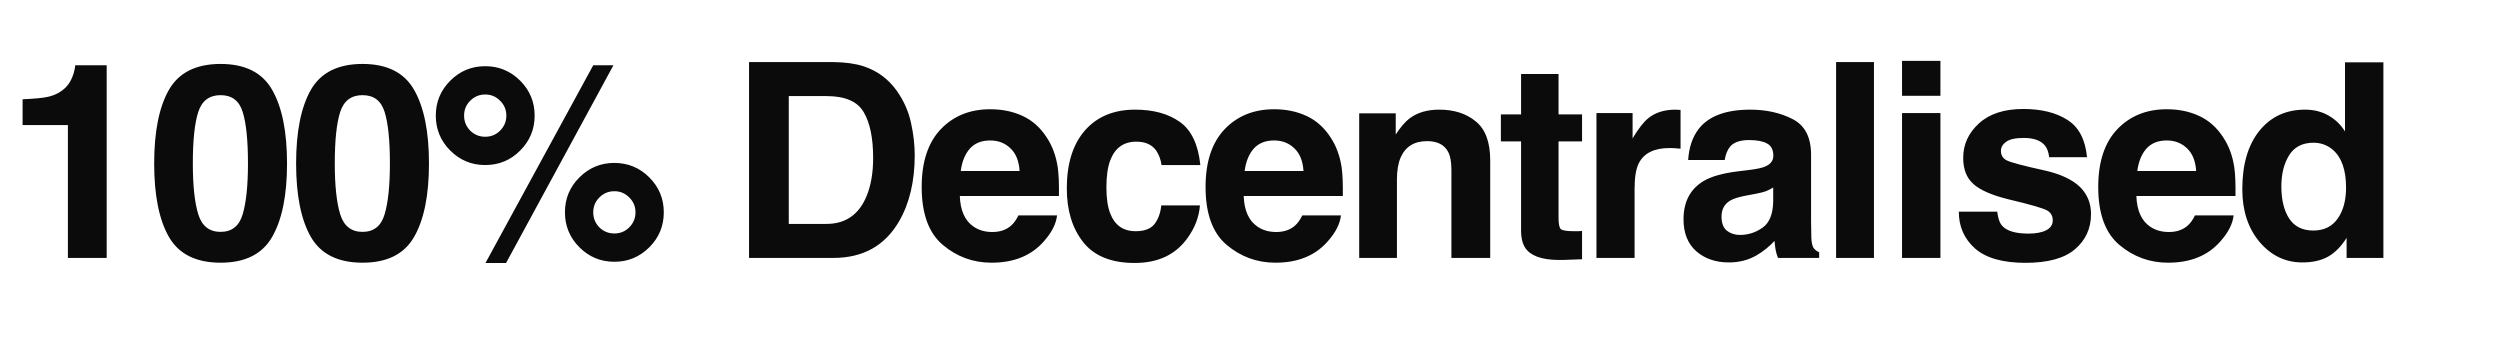 <svg width="336" height="47" viewBox="0 0 336 47" fill="none" xmlns="http://www.w3.org/2000/svg">
<path d="M3.036 16.807V13.343C4.643 13.271 5.768 13.164 6.411 13.021C7.435 12.795 8.268 12.343 8.911 11.664C9.351 11.2 9.685 10.581 9.911 9.807C10.042 9.343 10.107 8.997 10.107 8.771H14.339V34.664H9.125V16.807H3.036ZM25.916 21.968C25.916 24.944 26.16 27.224 26.649 28.807C27.137 30.378 28.137 31.164 29.649 31.164C31.16 31.164 32.149 30.378 32.613 28.807C33.089 27.224 33.327 24.944 33.327 21.968C33.327 18.849 33.089 16.539 32.613 15.039C32.149 13.539 31.16 12.789 29.649 12.789C28.137 12.789 27.137 13.539 26.649 15.039C26.16 16.539 25.916 18.849 25.916 21.968ZM29.649 8.593C32.946 8.593 35.256 9.753 36.577 12.075C37.91 14.396 38.577 17.694 38.577 21.968C38.577 26.241 37.91 29.533 36.577 31.843C35.256 34.152 32.946 35.307 29.649 35.307C26.351 35.307 24.035 34.152 22.702 31.843C21.381 29.533 20.72 26.241 20.72 21.968C20.72 17.694 21.381 14.396 22.702 12.075C24.035 9.753 26.351 8.593 29.649 8.593ZM44.994 21.968C44.994 24.944 45.238 27.224 45.726 28.807C46.214 30.378 47.214 31.164 48.726 31.164C50.238 31.164 51.226 30.378 51.69 28.807C52.166 27.224 52.404 24.944 52.404 21.968C52.404 18.849 52.166 16.539 51.69 15.039C51.226 13.539 50.238 12.789 48.726 12.789C47.214 12.789 46.214 13.539 45.726 15.039C45.238 16.539 44.994 18.849 44.994 21.968ZM48.726 8.593C52.023 8.593 54.333 9.753 55.654 12.075C56.988 14.396 57.654 17.694 57.654 21.968C57.654 26.241 56.988 29.533 55.654 31.843C54.333 34.152 52.023 35.307 48.726 35.307C45.428 35.307 43.113 34.152 41.779 31.843C40.458 29.533 39.797 26.241 39.797 21.968C39.797 17.694 40.458 14.396 41.779 12.075C43.113 9.753 45.428 8.593 48.726 8.593ZM65.214 18.378C65.999 18.378 66.666 18.105 67.214 17.557C67.773 16.997 68.053 16.325 68.053 15.539C68.053 14.753 67.773 14.087 67.214 13.539C66.666 12.979 65.999 12.7 65.214 12.7C64.428 12.7 63.755 12.979 63.196 13.539C62.648 14.087 62.374 14.753 62.374 15.539C62.374 16.325 62.648 16.997 63.196 17.557C63.755 18.105 64.428 18.378 65.214 18.378ZM71.856 15.539C71.856 17.372 71.208 18.938 69.91 20.235C68.624 21.533 67.059 22.182 65.214 22.182C63.38 22.182 61.815 21.533 60.517 20.235C59.219 18.938 58.571 17.372 58.571 15.539C58.571 13.706 59.219 12.14 60.517 10.843C61.815 9.545 63.38 8.896 65.214 8.896C67.047 8.896 68.612 9.545 69.91 10.843C71.208 12.14 71.856 13.706 71.856 15.539ZM85.41 28.539C85.41 27.753 85.13 27.087 84.571 26.539C84.023 25.98 83.356 25.7 82.571 25.7C81.785 25.7 81.112 25.98 80.553 26.539C80.005 27.087 79.731 27.753 79.731 28.539C79.731 29.325 80.005 29.997 80.553 30.557C81.112 31.105 81.785 31.378 82.571 31.378C83.356 31.378 84.023 31.105 84.571 30.557C85.13 29.997 85.41 29.325 85.41 28.539ZM89.214 28.539C89.214 30.372 88.565 31.938 87.267 33.236C85.969 34.533 84.404 35.182 82.571 35.182C80.737 35.182 79.172 34.533 77.874 33.236C76.577 31.938 75.928 30.372 75.928 28.539C75.928 26.694 76.577 25.128 77.874 23.843C79.172 22.545 80.737 21.896 82.571 21.896C84.404 21.896 85.969 22.545 87.267 23.843C88.565 25.14 89.214 26.706 89.214 28.539ZM79.731 8.771H82.446L68.017 35.343H65.249L79.731 8.771ZM106.011 12.914V30.093H111.082C113.677 30.093 115.487 28.813 116.511 26.253C117.07 24.849 117.35 23.176 117.35 21.235C117.35 18.557 116.927 16.503 116.082 15.075C115.249 13.634 113.582 12.914 111.082 12.914H106.011ZM112.011 8.343C113.642 8.366 114.999 8.557 116.082 8.914C117.927 9.521 119.421 10.634 120.564 12.253C121.481 13.563 122.106 14.979 122.439 16.503C122.773 18.027 122.939 19.48 122.939 20.86C122.939 24.36 122.237 27.325 120.832 29.753C118.927 33.027 115.987 34.664 112.011 34.664H100.671V8.343H112.011ZM133.088 18.878C131.909 18.878 130.993 19.247 130.338 19.985C129.695 20.724 129.29 21.724 129.124 22.985H137.034C136.951 21.64 136.54 20.622 135.802 19.932C135.076 19.23 134.171 18.878 133.088 18.878ZM133.088 14.682C134.707 14.682 136.165 14.986 137.463 15.593C138.76 16.2 139.832 17.158 140.677 18.468C141.439 19.622 141.933 20.962 142.159 22.485C142.29 23.378 142.344 24.664 142.32 26.343H128.999C129.07 28.295 129.683 29.664 130.838 30.45C131.54 30.938 132.385 31.182 133.374 31.182C134.421 31.182 135.272 30.884 135.927 30.289C136.284 29.968 136.6 29.521 136.874 28.95H142.07C141.939 30.105 141.338 31.277 140.266 32.468C138.6 34.361 136.266 35.307 133.266 35.307C130.79 35.307 128.606 34.509 126.713 32.914C124.82 31.319 123.874 28.724 123.874 25.128C123.874 21.759 124.725 19.176 126.427 17.378C128.141 15.581 130.362 14.682 133.088 14.682ZM156.111 22.182C156.016 21.456 155.772 20.801 155.379 20.218C154.808 19.432 153.921 19.039 152.719 19.039C151.004 19.039 149.832 19.89 149.201 21.593C148.867 22.497 148.701 23.7 148.701 25.2C148.701 26.628 148.867 27.777 149.201 28.646C149.808 30.265 150.951 31.075 152.629 31.075C153.82 31.075 154.665 30.753 155.165 30.11C155.665 29.468 155.969 28.634 156.076 27.61H161.272C161.153 29.158 160.594 30.622 159.594 32.003C157.998 34.23 155.635 35.343 152.504 35.343C149.373 35.343 147.07 34.414 145.594 32.557C144.117 30.7 143.379 28.289 143.379 25.325C143.379 21.98 144.195 19.378 145.826 17.521C147.457 15.664 149.707 14.736 152.576 14.736C155.016 14.736 157.01 15.283 158.558 16.378C160.117 17.474 161.04 19.408 161.326 22.182H156.111ZM171.242 18.878C170.064 18.878 169.147 19.247 168.492 19.985C167.849 20.724 167.445 21.724 167.278 22.985H175.189C175.105 21.64 174.695 20.622 173.956 19.932C173.23 19.23 172.325 18.878 171.242 18.878ZM171.242 14.682C172.861 14.682 174.32 14.986 175.617 15.593C176.915 16.2 177.986 17.158 178.831 18.468C179.593 19.622 180.087 20.962 180.314 22.485C180.445 23.378 180.498 24.664 180.474 26.343H167.153C167.224 28.295 167.837 29.664 168.992 30.45C169.695 30.938 170.54 31.182 171.528 31.182C172.575 31.182 173.427 30.884 174.081 30.289C174.439 29.968 174.754 29.521 175.028 28.95H180.224C180.093 30.105 179.492 31.277 178.421 32.468C176.754 34.361 174.421 35.307 171.421 35.307C168.945 35.307 166.76 34.509 164.867 32.914C162.974 31.319 162.028 28.724 162.028 25.128C162.028 21.759 162.879 19.176 164.581 17.378C166.296 15.581 168.516 14.682 171.242 14.682ZM193.426 14.736C195.438 14.736 197.081 15.265 198.355 16.325C199.641 17.372 200.284 19.116 200.284 21.557V34.664H195.069V22.825C195.069 21.801 194.932 21.015 194.659 20.468C194.159 19.468 193.206 18.968 191.801 18.968C190.075 18.968 188.891 19.7 188.248 21.164C187.915 21.938 187.748 22.926 187.748 24.128V34.664H182.676V15.236H187.587V18.075C188.242 17.075 188.861 16.355 189.444 15.914C190.492 15.128 191.819 14.736 193.426 14.736ZM201.718 19.003V15.378H204.432V9.95H209.468V15.378H212.629V19.003H209.468V29.289C209.468 30.087 209.569 30.587 209.771 30.789C209.974 30.98 210.593 31.075 211.629 31.075C211.783 31.075 211.944 31.075 212.111 31.075C212.289 31.063 212.462 31.051 212.629 31.039V34.843L210.218 34.932C207.813 35.015 206.17 34.599 205.289 33.682C204.718 33.099 204.432 32.2 204.432 30.985V19.003H201.718ZM225.188 14.736C225.283 14.736 225.36 14.741 225.42 14.753C225.491 14.753 225.64 14.759 225.866 14.771V19.985C225.545 19.95 225.259 19.926 225.009 19.914C224.759 19.902 224.557 19.896 224.402 19.896C222.355 19.896 220.98 20.563 220.277 21.896C219.884 22.646 219.688 23.801 219.688 25.36V34.664H214.563V15.2H219.42V18.593C220.206 17.295 220.89 16.408 221.474 15.932C222.426 15.134 223.664 14.736 225.188 14.736ZM238.319 25.2C237.997 25.402 237.67 25.569 237.336 25.7C237.015 25.819 236.569 25.932 235.997 26.039L234.854 26.253C233.783 26.444 233.015 26.676 232.551 26.95C231.765 27.414 231.372 28.134 231.372 29.11C231.372 29.98 231.61 30.61 232.086 31.003C232.575 31.384 233.164 31.575 233.854 31.575C234.95 31.575 235.955 31.253 236.872 30.61C237.801 29.968 238.283 28.795 238.319 27.093V25.2ZM235.229 22.825C236.17 22.706 236.842 22.557 237.247 22.378C237.973 22.069 238.336 21.587 238.336 20.932C238.336 20.134 238.057 19.587 237.497 19.289C236.95 18.98 236.14 18.825 235.069 18.825C233.866 18.825 233.015 19.122 232.515 19.718C232.158 20.158 231.92 20.753 231.801 21.503H226.89C226.997 19.801 227.473 18.402 228.319 17.307C229.664 15.593 231.973 14.736 235.247 14.736C237.378 14.736 239.271 15.158 240.926 16.003C242.58 16.849 243.408 18.444 243.408 20.789V29.718C243.408 30.337 243.42 31.087 243.444 31.968C243.479 32.634 243.58 33.087 243.747 33.325C243.914 33.563 244.164 33.759 244.497 33.914V34.664H238.961C238.807 34.271 238.7 33.902 238.64 33.557C238.58 33.212 238.533 32.819 238.497 32.378C237.795 33.14 236.985 33.789 236.069 34.325C234.973 34.956 233.735 35.271 232.354 35.271C230.592 35.271 229.134 34.771 227.979 33.771C226.836 32.759 226.265 31.331 226.265 29.485C226.265 27.093 227.188 25.36 229.033 24.289C230.045 23.706 231.533 23.289 233.497 23.039L235.229 22.825ZM251.86 34.664H246.771V8.343H251.86V34.664ZM260.794 12.878H255.634V8.182H260.794V12.878ZM255.634 15.2H260.794V34.664H255.634V15.2ZM268.425 28.45C268.532 29.355 268.764 29.997 269.121 30.378C269.752 31.057 270.919 31.396 272.621 31.396C273.621 31.396 274.413 31.247 274.996 30.95C275.592 30.652 275.889 30.206 275.889 29.61C275.889 29.039 275.651 28.605 275.175 28.307C274.699 28.009 272.931 27.497 269.871 26.771C267.669 26.224 266.115 25.539 265.211 24.718C264.306 23.908 263.854 22.741 263.854 21.218C263.854 19.42 264.556 17.878 265.961 16.593C267.377 15.295 269.365 14.646 271.925 14.646C274.354 14.646 276.33 15.134 277.854 16.11C279.389 17.075 280.27 18.747 280.496 21.128H275.407C275.336 20.474 275.151 19.956 274.854 19.575C274.294 18.884 273.342 18.539 271.996 18.539C270.889 18.539 270.098 18.712 269.621 19.057C269.157 19.402 268.925 19.807 268.925 20.271C268.925 20.855 269.175 21.277 269.675 21.539C270.175 21.813 271.943 22.283 274.979 22.95C277.002 23.426 278.52 24.146 279.532 25.11C280.532 26.087 281.032 27.307 281.032 28.771C281.032 30.7 280.312 32.277 278.871 33.503C277.443 34.718 275.229 35.325 272.229 35.325C269.169 35.325 266.907 34.682 265.443 33.396C263.99 32.099 263.264 30.45 263.264 28.45H268.425ZM291.216 18.878C290.038 18.878 289.121 19.247 288.466 19.985C287.824 20.724 287.419 21.724 287.252 22.985H295.163C295.08 21.64 294.669 20.622 293.931 19.932C293.205 19.23 292.3 18.878 291.216 18.878ZM291.216 14.682C292.835 14.682 294.294 14.986 295.591 15.593C296.889 16.2 297.96 17.158 298.806 18.468C299.568 19.622 300.062 20.962 300.288 22.485C300.419 23.378 300.472 24.664 300.449 26.343H287.127C287.199 28.295 287.812 29.664 288.966 30.45C289.669 30.938 290.514 31.182 291.502 31.182C292.55 31.182 293.401 30.884 294.056 30.289C294.413 29.968 294.728 29.521 295.002 28.95H300.199C300.068 30.105 299.466 31.277 298.395 32.468C296.728 34.361 294.395 35.307 291.395 35.307C288.919 35.307 286.734 34.509 284.841 32.914C282.949 31.319 282.002 28.724 282.002 25.128C282.002 21.759 282.853 19.176 284.556 17.378C286.27 15.581 288.49 14.682 291.216 14.682ZM309.794 14.736C310.972 14.736 312.02 14.997 312.936 15.521C313.853 16.033 314.597 16.747 315.169 17.664V8.378H320.329V34.664H315.383V31.968C314.657 33.122 313.829 33.962 312.901 34.486C311.972 35.009 310.817 35.271 309.436 35.271C307.163 35.271 305.246 34.355 303.686 32.521C302.139 30.676 301.365 28.313 301.365 25.432C301.365 22.11 302.127 19.497 303.651 17.593C305.186 15.688 307.234 14.736 309.794 14.736ZM310.901 30.985C312.341 30.985 313.436 30.45 314.186 29.378C314.936 28.307 315.311 26.92 315.311 25.218C315.311 22.837 314.71 21.134 313.508 20.11C312.77 19.491 311.913 19.182 310.936 19.182C309.448 19.182 308.353 19.747 307.651 20.878C306.96 21.997 306.615 23.39 306.615 25.057C306.615 26.855 306.966 28.295 307.669 29.378C308.383 30.45 309.46 30.985 310.901 30.985Z" fill="#0B0B0B"/>
</svg>

